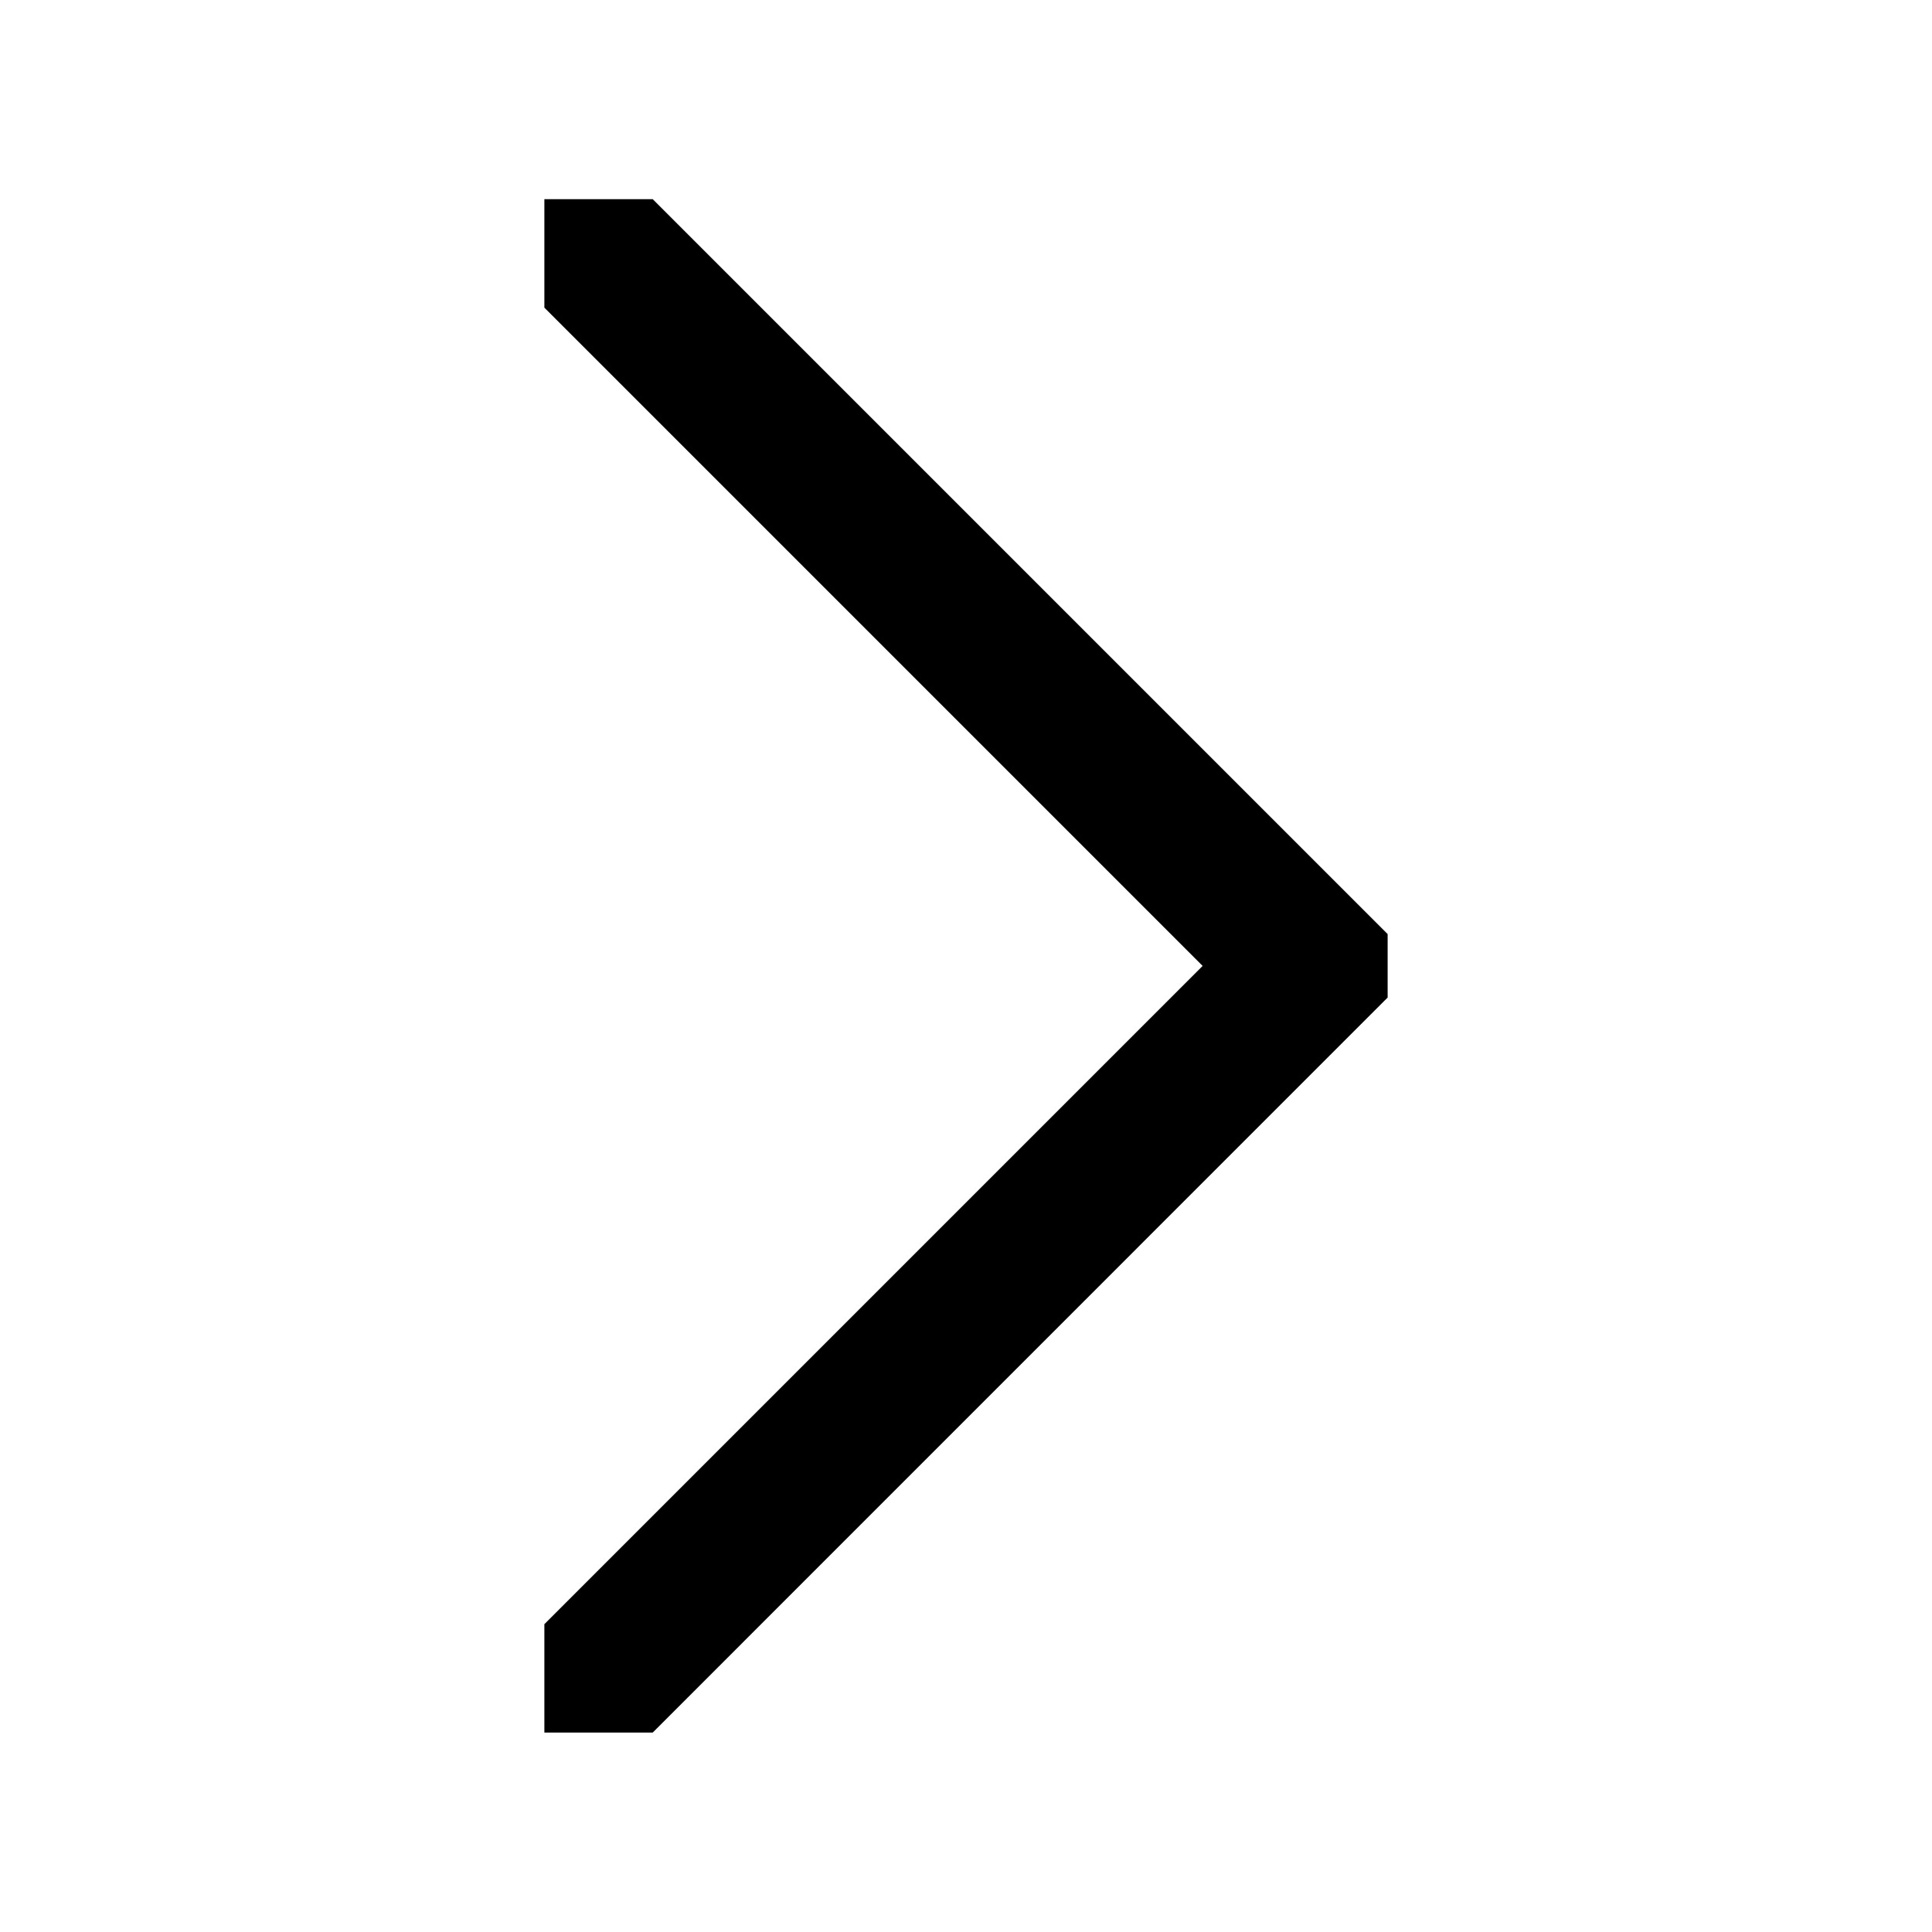 <svg width="21" height="21" viewBox="0 0 21 21" fill="none" xmlns="http://www.w3.org/2000/svg">
<g id="iconArrowDown_noinline.ec05eae7013321c193965ef15d4e2174.svg">
<path id="Vector" d="M5.917 18.832V17.654L13.072 10.499L5.917 3.344V2.165H7.095L15.083 10.153V10.843L7.095 18.832L5.917 18.832Z" fill="black"/>
</g>
</svg>
